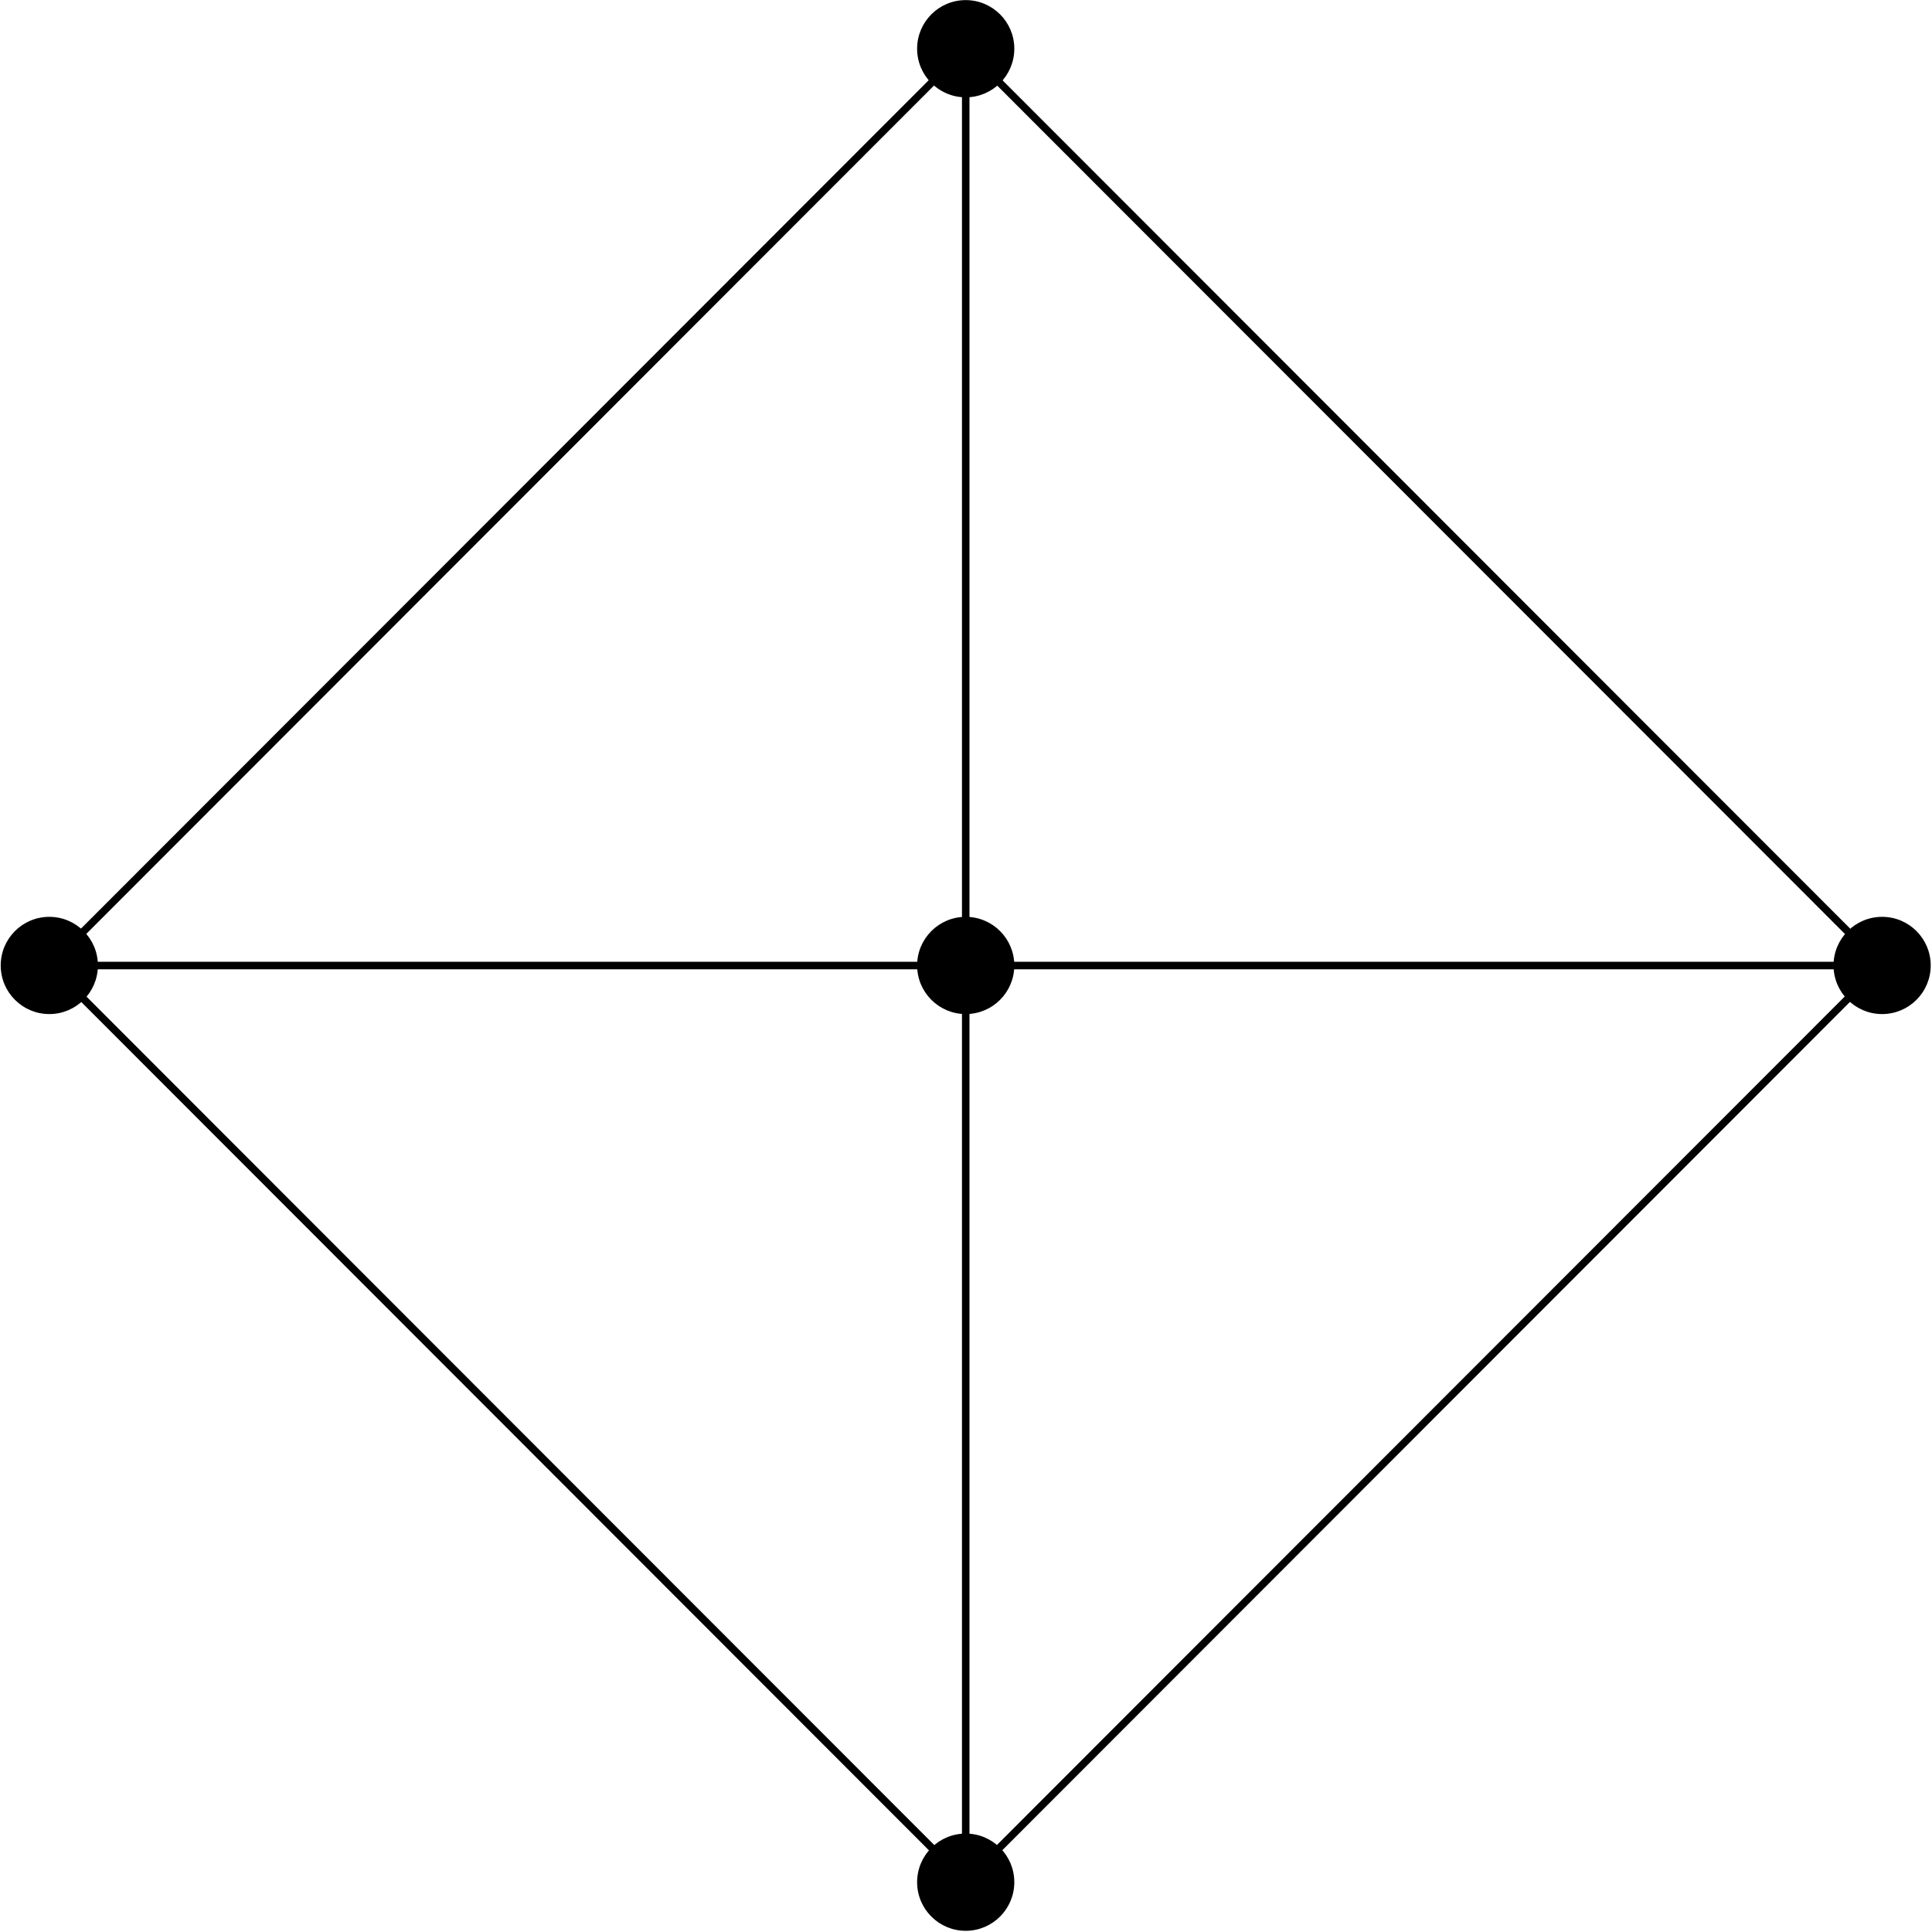<?xml version="1.0" encoding="UTF-8" standalone="no"?>
<!DOCTYPE svg PUBLIC "-//W3C//DTD SVG 1.1//EN" "http://www.w3.org/Graphics/SVG/1.1/DTD/svg11.dtd">
<svg width="100%" height="100%" viewBox="0 0 1029 1029" version="1.1" xmlns="http://www.w3.org/2000/svg" xmlns:xlink="http://www.w3.org/1999/xlink" xml:space="preserve" xmlns:serif="http://www.serif.com/" style="fill-rule:evenodd;clip-rule:evenodd;stroke-linecap:round;stroke-linejoin:round;stroke-miterlimit:1.5;">
    <g transform="matrix(1,0,0,1,-6,-18)">
        <g transform="matrix(0.965,0,0,0.551,0,0)">
            <g transform="matrix(0.732,1.283,-0.732,1.283,511.411,-243.392)">
                <rect x="144.842" y="106.958" width="690.519" height="690.519" style="fill:none;stroke:black;stroke-width:4px;"/>
            </g>
            <g transform="matrix(1.036,0,0,1.815,26.86,-105.881)">
                <path d="M494.557,102.28L494.557,1078.82" style="fill:none;stroke:black;stroke-width:4px;"/>
            </g>
            <g transform="matrix(1.036,0,0,1.815,26.86,-105.881)">
                <path d="M6.286,590.55L982.827,590.55" style="fill:none;stroke:black;stroke-width:4px;"/>
            </g>
            <g transform="matrix(1.036,0,0,1.815,33.321,-86.476)">
                <circle cx="488.319" cy="91.588" r="25.39" style="stroke:black;stroke-width:1px;"/>
            </g>
            <g transform="matrix(1.036,0,0,1.815,33.321,799.664)">
                <circle cx="488.319" cy="91.588" r="25.39" style="stroke:black;stroke-width:1px;"/>
            </g>
            <g transform="matrix(1.036,0,0,1.815,33.321,1685.8)">
                <circle cx="488.319" cy="91.588" r="25.39" style="stroke:black;stroke-width:1px;"/>
            </g>
            <g transform="matrix(1.036,0,0,1.815,539.11,799.664)">
                <circle cx="488.319" cy="91.588" r="25.39" style="stroke:black;stroke-width:1px;"/>
            </g>
            <g transform="matrix(1.036,0,0,1.815,-472.468,799.664)">
                <circle cx="488.319" cy="91.588" r="25.39" style="stroke:black;stroke-width:1px;"/>
            </g>
        </g>
    </g>
</svg>
